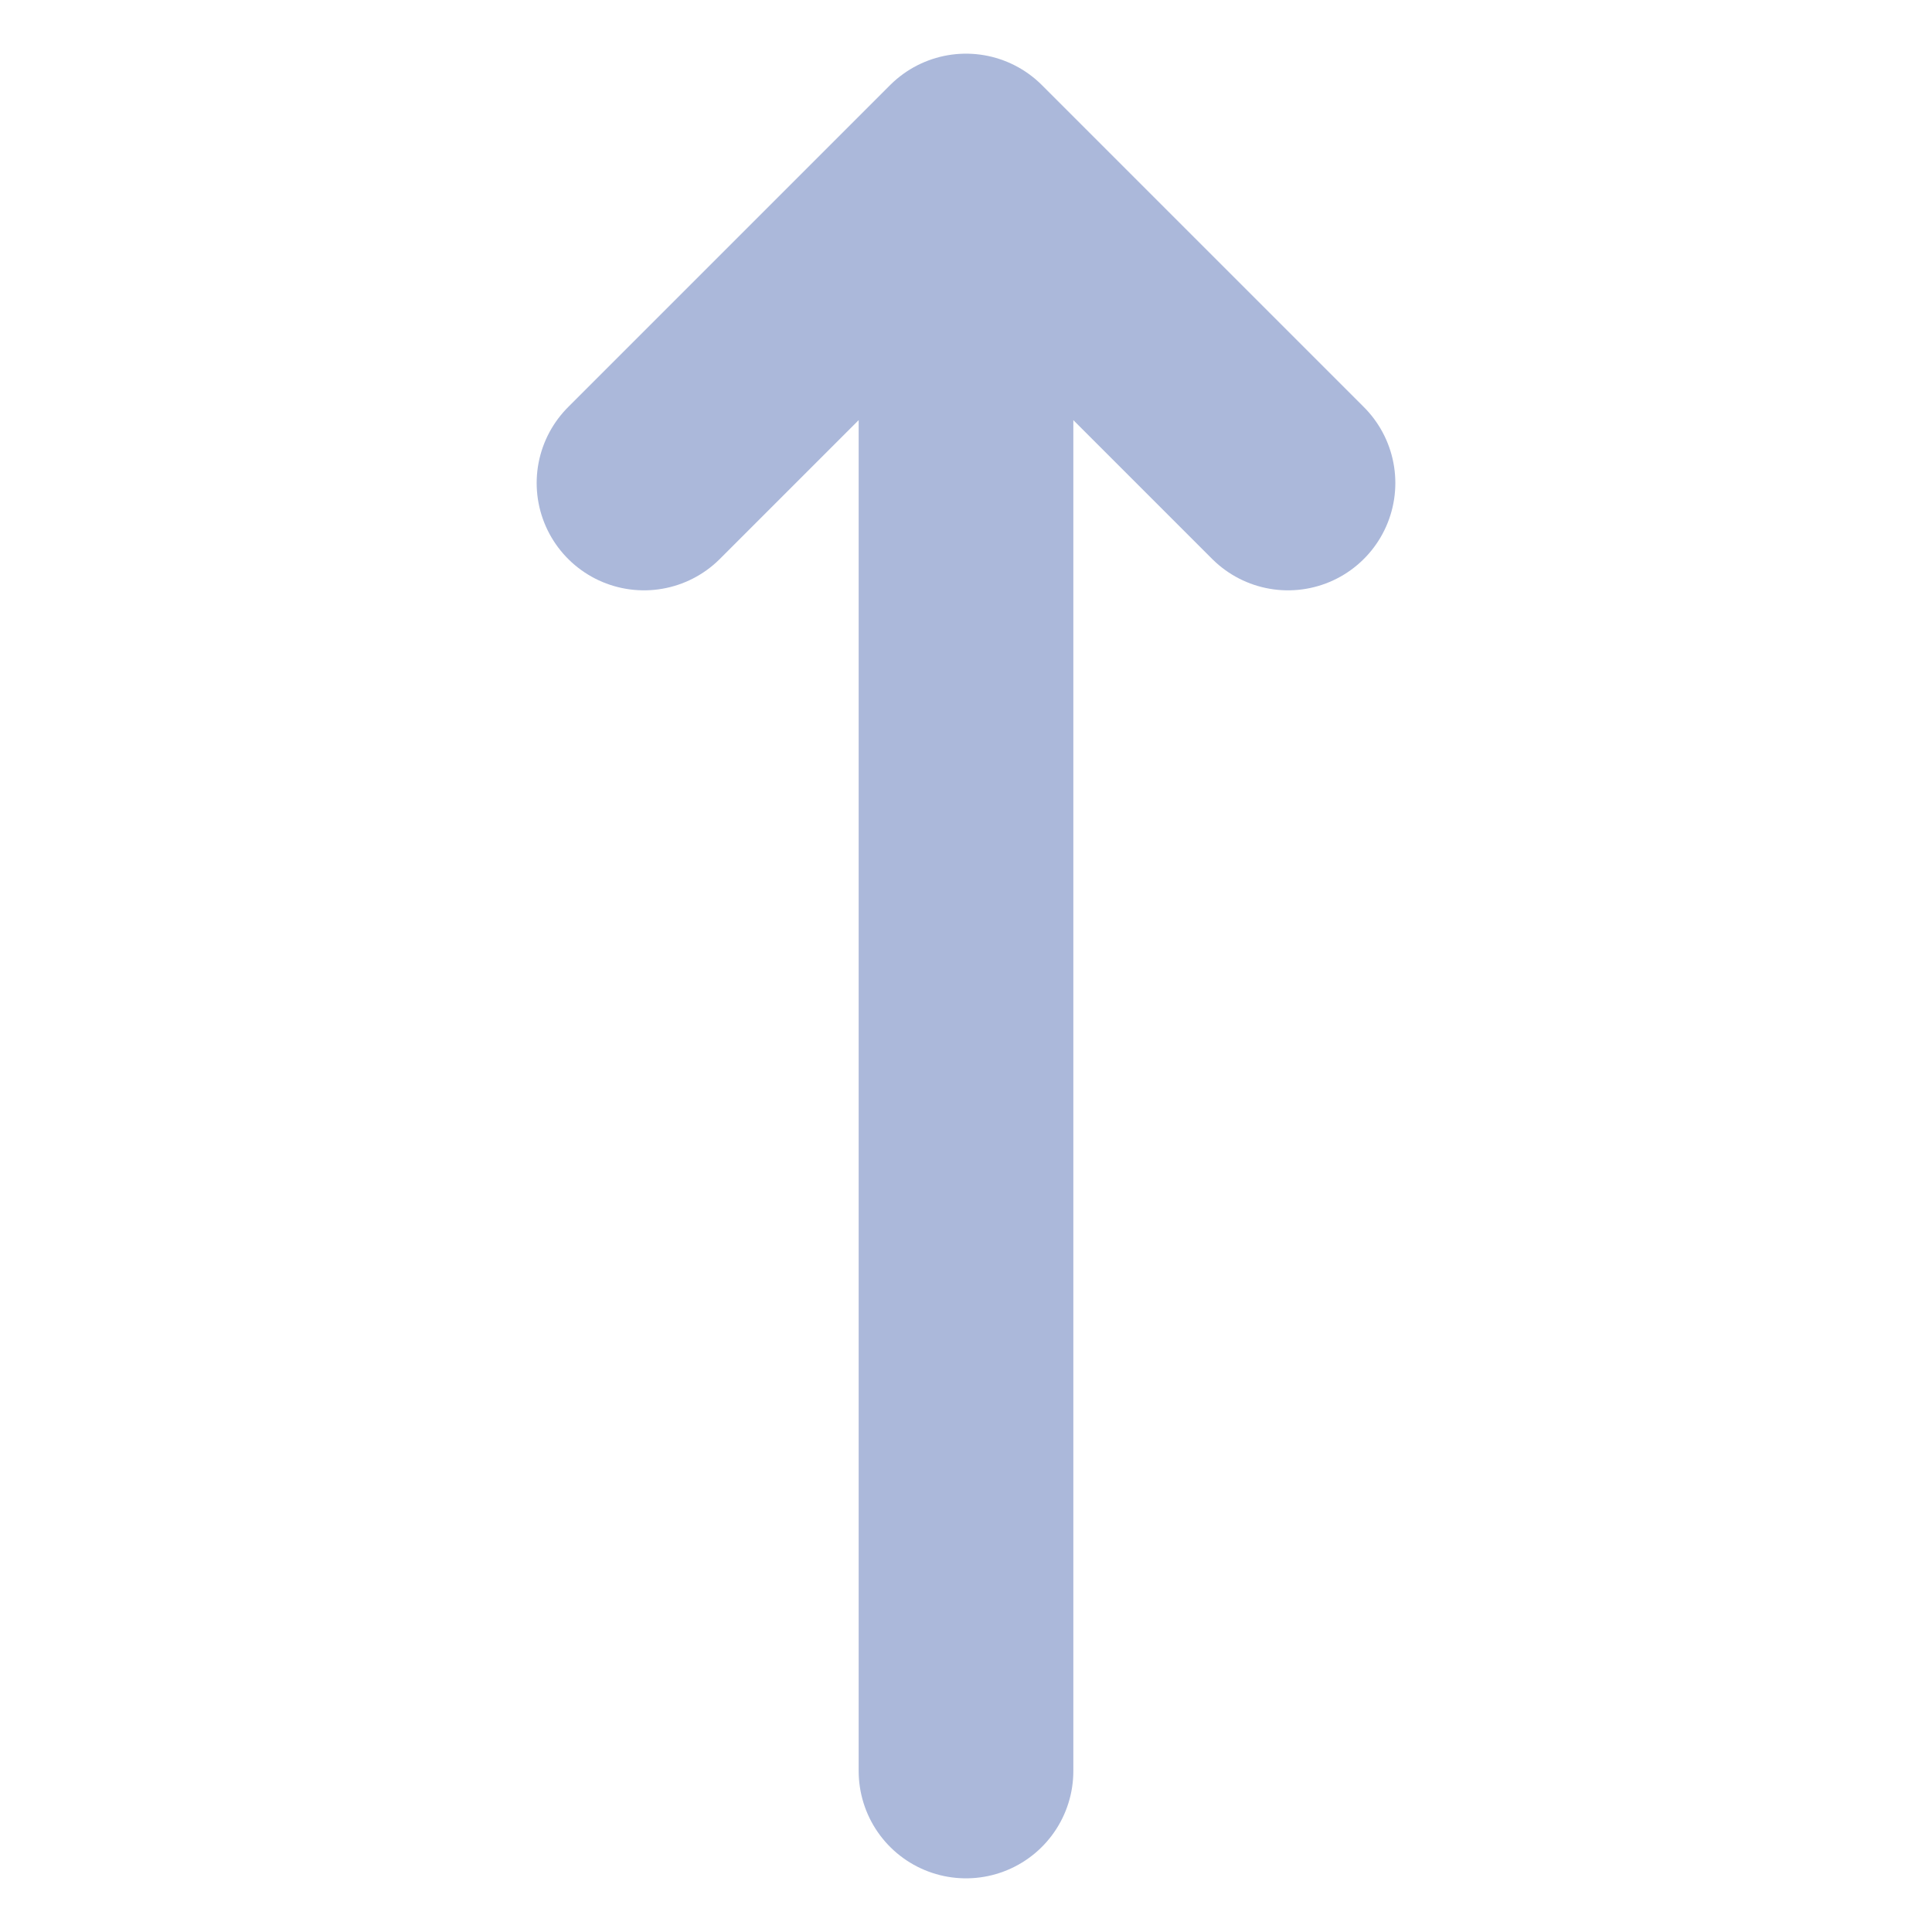 <svg width="18" height="18" viewBox="0 0 18 18" fill="none" xmlns="http://www.w3.org/2000/svg">
<path d="M6 4.5L9 1.5M9 1.5L12 4.5M9 1.5V16.5" stroke="#ABB8DA" stroke-width="2" stroke-linecap="round" stroke-linejoin="round"/>
</svg>
